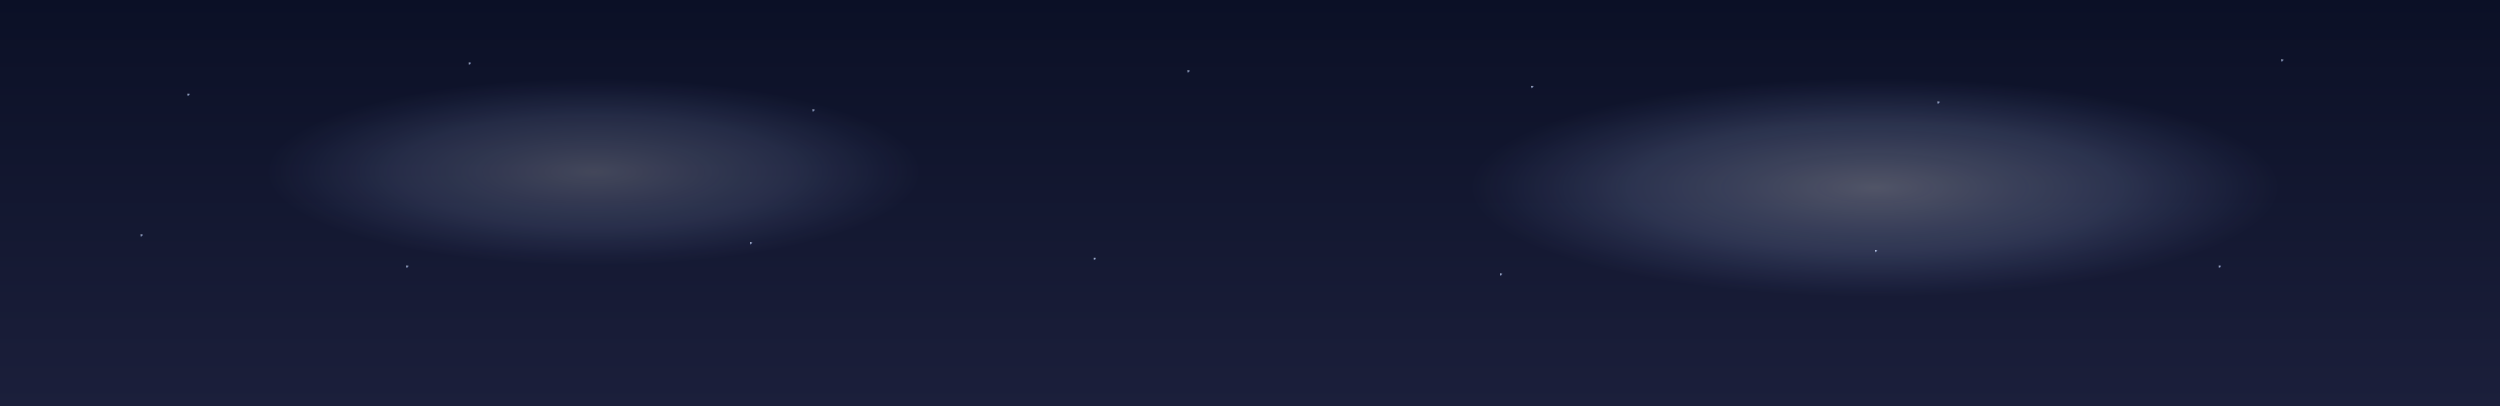 <?xml version="1.0" encoding="UTF-8"?>
<svg width="1600" height="260" viewBox="0 0 1600 260" xmlns="http://www.w3.org/2000/svg">
  <rect x="0" y="0" width="1600" height="260" fill="#808080" stroke="none"/>
  <!-- 밤하늘 그라디언트 -->
  <defs>
    <linearGradient id="sky" x1="0" y1="0" x2="0" y2="1">
      <stop offset="0%" stop-color="#0b1026"/>
      <stop offset="100%" stop-color="#1b1f3b"/>
    </linearGradient>

    <!-- 별 모양 (원형 글로우) -->
    <radialGradient id="starGlow" cx="50%" cy="50%" r="50%">
      <stop offset="0%" stop-color="#ffffff" stop-opacity="0.95"/>
      <stop offset="60%" stop-color="#bcd2ff" stop-opacity="0.55"/>
      <stop offset="100%" stop-color="#9fb6ff" stop-opacity="0"/>
    </radialGradient>

    <!-- 반짝임(크기/투명도) 애니메이션을 위한 심볼 -->
    <symbol id="twinkle">
      <circle cx="0" cy="0" r="1.8" fill="url(#starGlow)">
        <animate attributeName="opacity"
                 values="0.2;1;0.2"
                 dur="2.8s"
                 repeatCount="indefinite"
                 begin="0s"/>
        <animate attributeName="r"
                 values="1.2;2.6;1.2"
                 dur="2.8s"
                 repeatCount="indefinite"
                 begin="0s"/>
      </circle>
    </symbol>
  </defs>

  <!-- 배경 -->
  <rect width="1600" height="260" fill="url(#sky)"/>

  <!-- 별자리 느낌의 랜덤 별들 (각각 시작 시간을 달리해서 자연스런 반짝임) -->
  <!-- 첫 줄 -->
  <use href="#twinkle" x="120"  y="60">
    <animate attributeName="opacity" values="0.3;1;0.3" dur="3.2s" begin="0.2s" repeatCount="indefinite"/>
  </use>
  <use href="#twinkle" x="300"  y="40">
    <animate attributeName="opacity" values="0.2;1;0.2" dur="2.6s" begin="0.9s" repeatCount="indefinite"/>
  </use>
  <use href="#twinkle" x="520"  y="70">
    <animate attributeName="opacity" values="0.2;1;0.2" dur="2.9s" begin="0.4s" repeatCount="indefinite"/>
  </use>
  <use href="#twinkle" x="760"  y="45">
    <animate attributeName="opacity" values="0.3;1;0.3" dur="3.0s" begin="1.1s" repeatCount="indefinite"/>
  </use>
  <use href="#twinkle" x="980"  y="55">
    <animate attributeName="opacity" values="0.2;1;0.2" dur="2.4s" begin="0.6s" repeatCount="indefinite"/>
  </use>
  <use href="#twinkle" x="1240" y="65">
    <animate attributeName="opacity" values="0.2;1;0.2" dur="3.1s" begin="0.3s" repeatCount="indefinite"/>
  </use>
  <use href="#twinkle" x="1460" y="38">
    <animate attributeName="opacity" values="0.2;1;0.2" dur="2.7s" begin="1.0s" repeatCount="indefinite"/>
  </use>

  <!-- 둘째 줄 -->
  <use href="#twinkle" x="90"   y="150">
    <animate attributeName="opacity" values="0.2;1;0.2" dur="2.7s" begin="0.15s" repeatCount="indefinite"/>
  </use>
  <use href="#twinkle" x="260"  y="170">
    <animate attributeName="opacity" values="0.2;1;0.2" dur="3.0s" begin="1.2s" repeatCount="indefinite"/>
  </use>
  <use href="#twinkle" x="480"  y="155">
    <animate attributeName="opacity" values="0.3;1;0.3" dur="2.5s" begin="0.7s" repeatCount="indefinite"/>
  </use>
  <use href="#twinkle" x="700"  y="165">
    <animate attributeName="opacity" values="0.2;1;0.2" dur="3.3s" begin="0.35s" repeatCount="indefinite"/>
  </use>
  <use href="#twinkle" x="960"  y="175">
    <animate attributeName="opacity" values="0.2;1;0.2" dur="2.8s" begin="0.95s" repeatCount="indefinite"/>
  </use>
  <use href="#twinkle" x="1200" y="160">
    <animate attributeName="opacity" values="0.3;1;0.3" dur="2.6s" begin="0.55s" repeatCount="indefinite"/>
  </use>
  <use href="#twinkle" x="1420" y="170">
    <animate attributeName="opacity" values="0.2;1;0.2" dur="3.2s" begin="1.3s" repeatCount="indefinite"/>
  </use>

  <!-- 희미한 성운 같은 안개 -->
  <ellipse cx="1200" cy="120" rx="260" ry="70" fill="url(#starGlow)" opacity="0.28">
    <animate attributeName="opacity" values="0.15;0.35;0.15" dur="6s" begin="0s" repeatCount="indefinite"/>
  </ellipse>
  <ellipse cx="380" cy="110" rx="210" ry="60" fill="url(#starGlow)" opacity="0.22">
    <animate attributeName="opacity" values="0.12;0.28;0.12" dur="7s" begin="1s" repeatCount="indefinite"/>
  </ellipse>
</svg>
